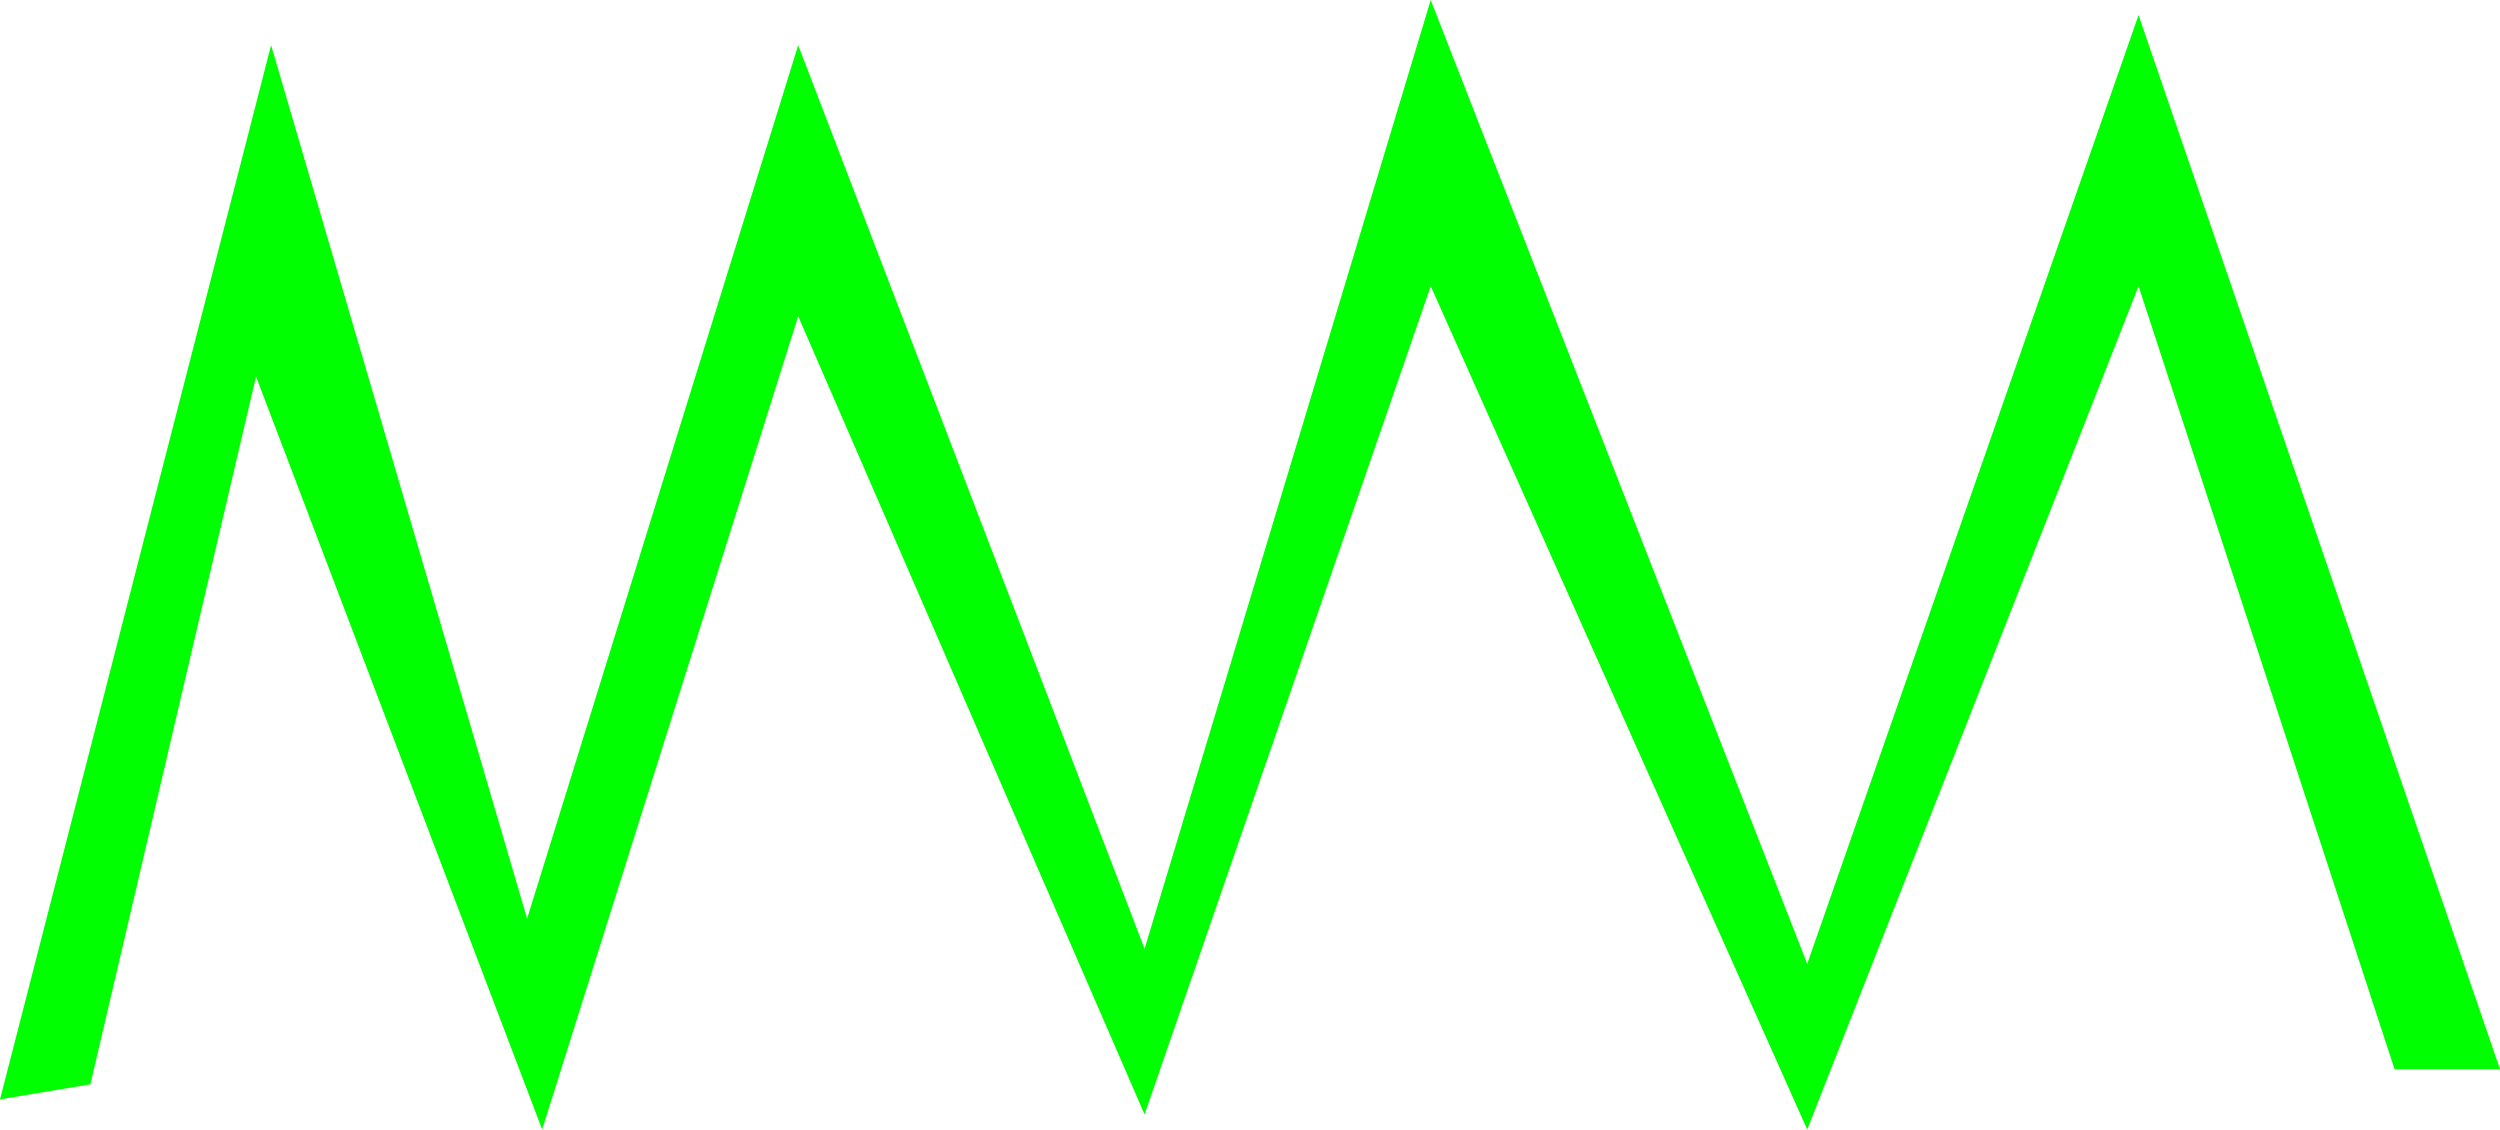 <?xml version="1.0" encoding="UTF-8" standalone="no"?>
<!-- Created with Inkscape (http://www.inkscape.org/) -->

<svg
   xmlns:dc="http://purl.org/dc/elements/1.1/"
   xmlns:cc="http://creativecommons.org/ns#"
   xmlns:rdf="http://www.w3.org/1999/02/22-rdf-syntax-ns#"
   xmlns:svg="http://www.w3.org/2000/svg"
   xmlns="http://www.w3.org/2000/svg"
   xmlns:sodipodi="http://sodipodi.sourceforge.net/DTD/sodipodi-0.dtd"
   xmlns:inkscape="http://www.inkscape.org/namespaces/inkscape"
   width="474.286"
   height="214.286"
   id="svg2"
   version="1.1"
   inkscape:version="0.48.2 r9819"
   sodipodi:docname="P64.svg">
  <defs
     id="defs4" />
  <sodipodi:namedview
     id="base"
     pagecolor="#ffffff"
     bordercolor="#666666"
     borderopacity="1.0"
     inkscape:pageopacity="0.0"
     inkscape:pageshadow="2"
     inkscape:zoom="0.35"
     inkscape:cx="343.57143"
     inkscape:cy="39.999997"
     inkscape:document-units="px"
     inkscape:current-layer="layer1"
     showgrid="false"
     showguides="true"
     inkscape:guide-bbox="true"
     fit-margin-top="0"
     fit-margin-left="0"
     fit-margin-right="0"
     fit-margin-bottom="0"
     inkscape:window-width="725"
     inkscape:window-height="432"
     inkscape:window-x="738"
     inkscape:window-y="241"
     inkscape:window-maximized="0" />
  <g
     inkscape:label="Layer 1"
     inkscape:groupmode="layer"
     id="layer1"
     transform="translate(-31.429,-358.076)">
    <path
       style="fill:#00ff00;fill-opacity:1;stroke:none"
       d="m 31.429,566.648 51.429,-200 48.571,165.714 51.429,-165.714 65.714,171.429 54.286,-180 71.429,182.857 62.857,-180 68.571,200 -20,0 -48.571,-148.571 -62.857,160 -71.429,-160 L 248.571,569.505 182.857,418.076 134.286,572.362 80,429.505 48.571,563.791 z"
       id="path2985"
       inkscape:connector-curvature="0"
       sodipodi:nodetypes="ccccccccccccccccccc" />
  </g>
</svg>
